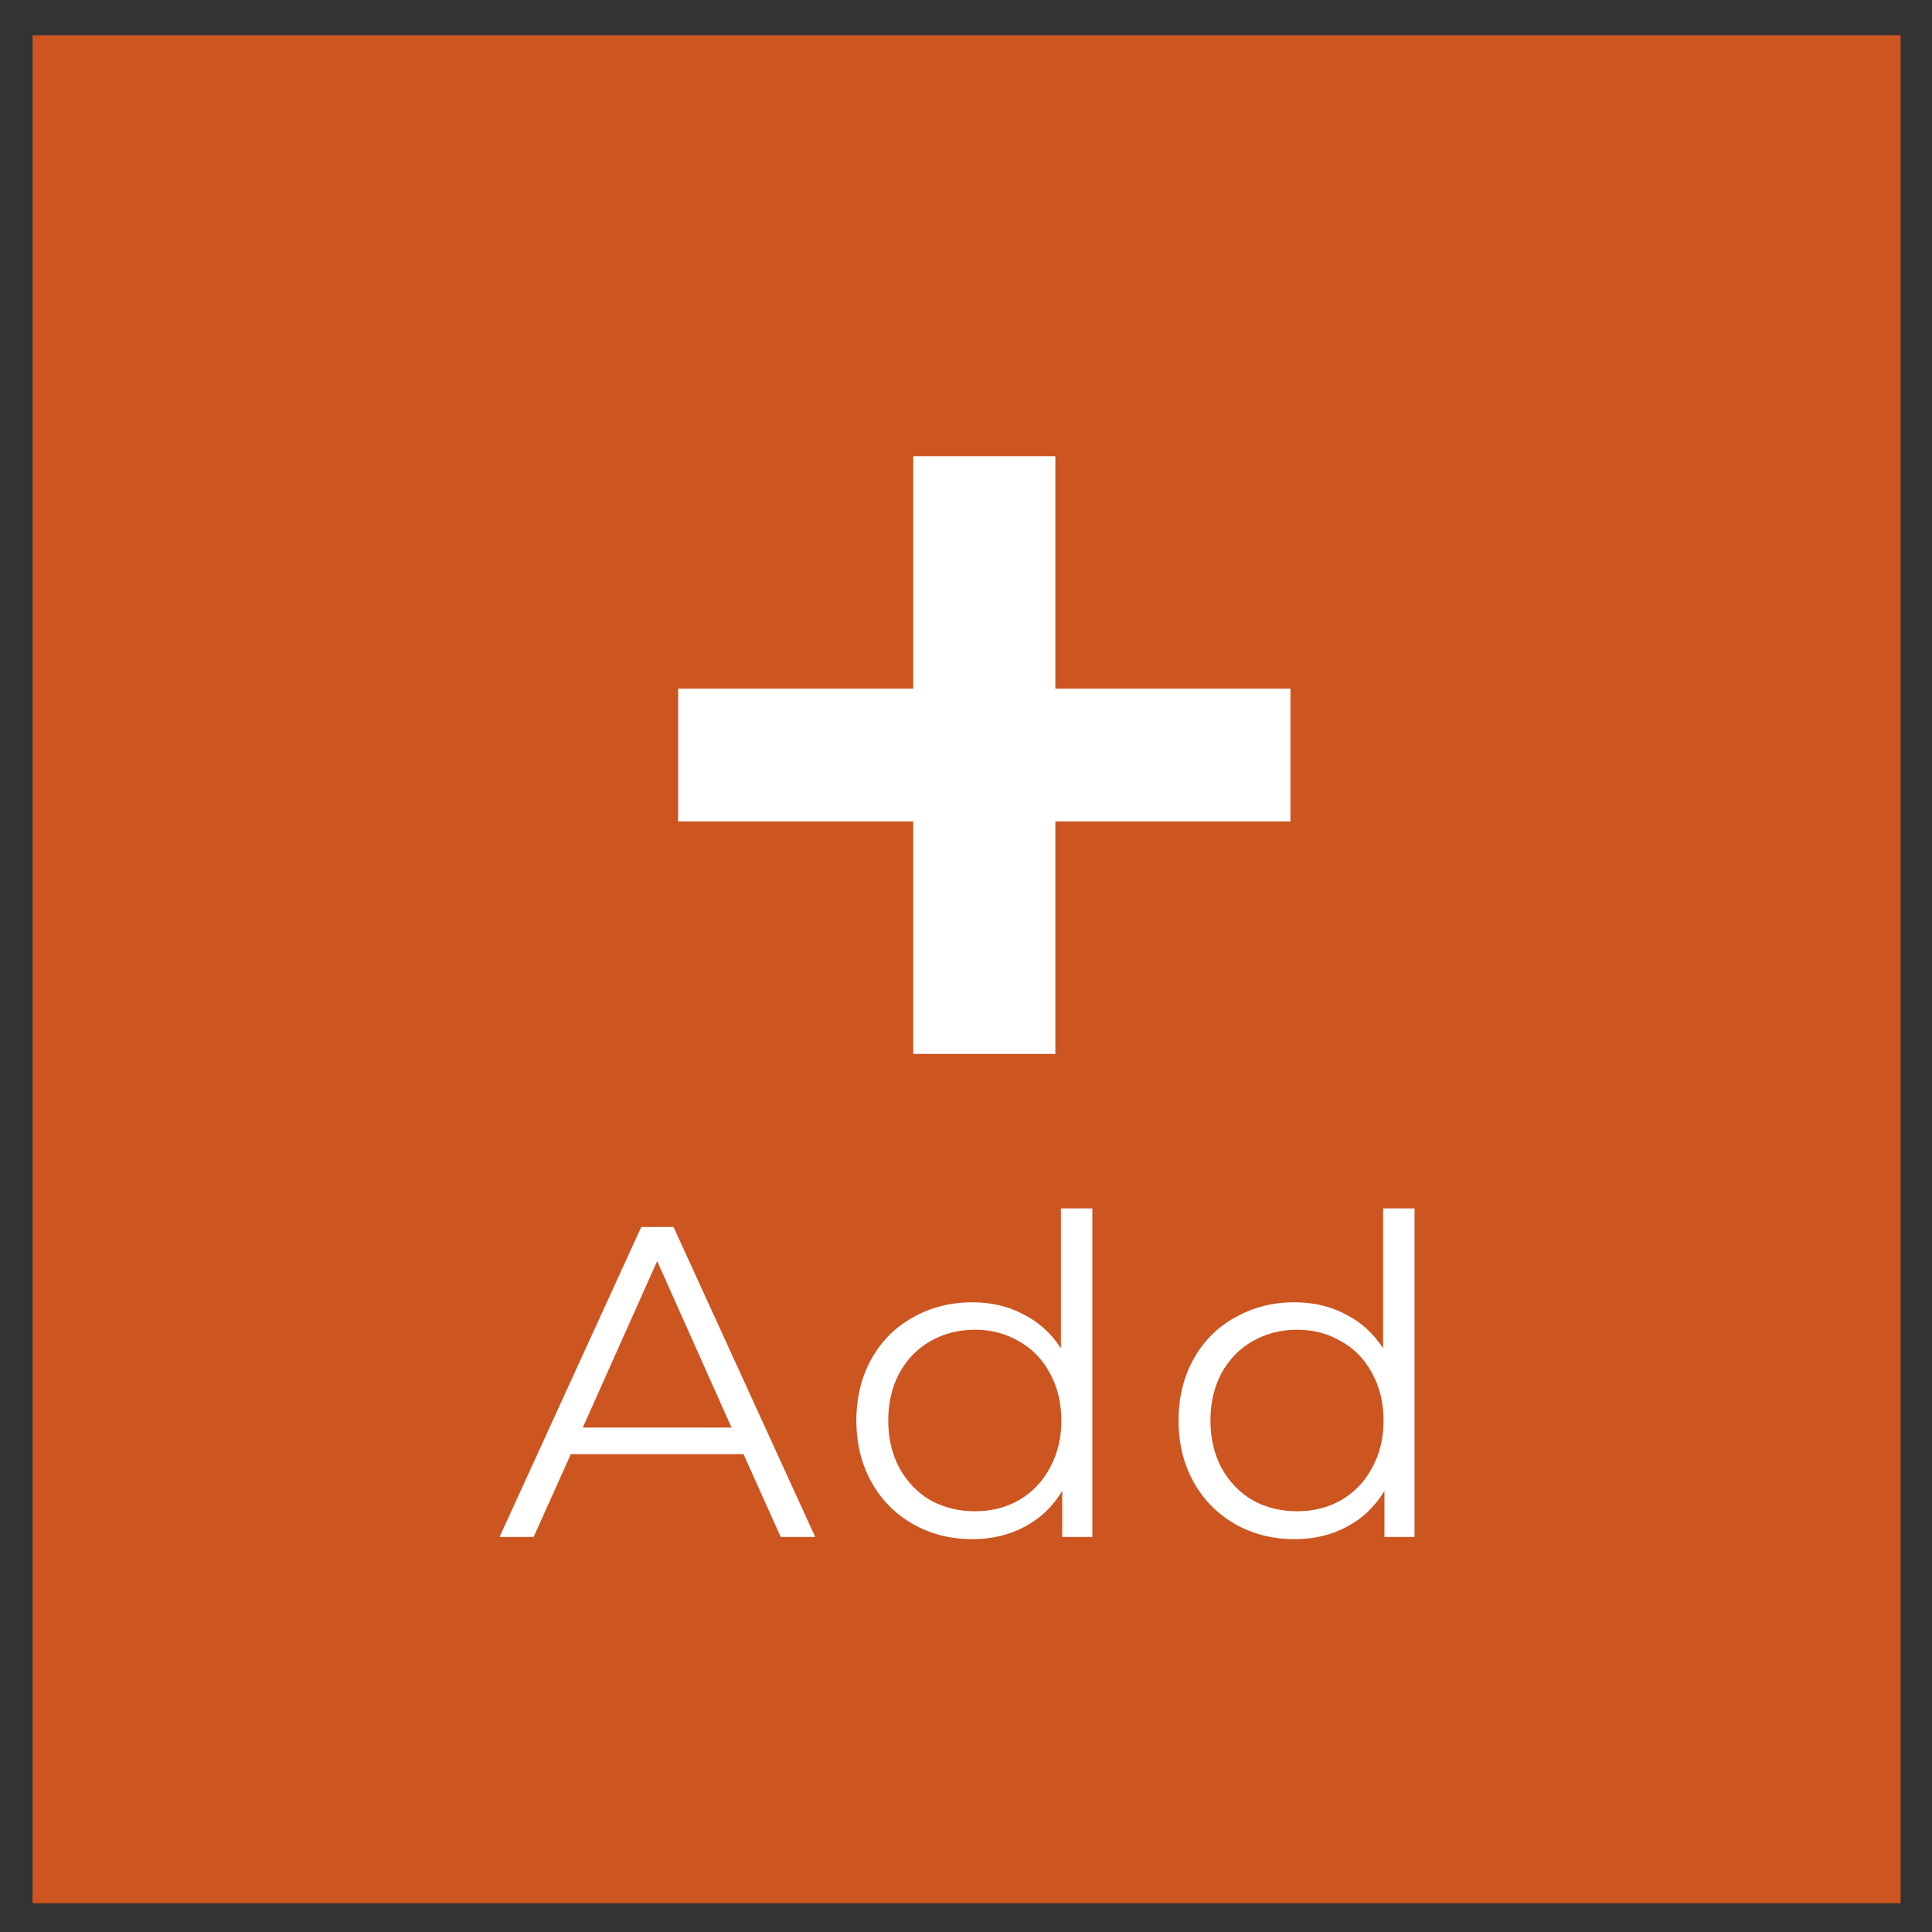 <svg width="48" height="48" viewBox="0 0 48 48" fill="none" xmlns="http://www.w3.org/2000/svg">
<rect x="0" y="0" width="48" height="48" fill="#333333" stroke="none"/>
<rect x="0.809" y="0.875" width="46.411" height="46.411" fill="#CC5520"/>
<path d="M32.061 20.409H26.22V26.184H22.689V20.409H16.848V17.109H22.689V11.334H26.22V17.109H32.061V20.409Z" fill="white"/>
<path d="M18.472 36.128H14.182L13.258 38.185H12.411L15.931 30.485H16.734L20.254 38.185H19.396L18.472 36.128ZM18.175 35.468L16.327 31.332L14.479 35.468H18.175ZM27.139 30.023V38.185H26.391V37.041C26.156 37.43 25.845 37.727 25.456 37.932C25.075 38.137 24.642 38.24 24.158 38.24C23.615 38.24 23.124 38.115 22.684 37.866C22.244 37.617 21.899 37.268 21.65 36.821C21.401 36.374 21.276 35.864 21.276 35.292C21.276 34.72 21.401 34.21 21.65 33.763C21.899 33.316 22.244 32.971 22.684 32.729C23.124 32.48 23.615 32.355 24.158 32.355C24.627 32.355 25.049 32.454 25.423 32.652C25.804 32.843 26.116 33.125 26.358 33.499V30.023H27.139ZM24.224 37.547C24.627 37.547 24.99 37.455 25.313 37.272C25.643 37.081 25.9 36.814 26.083 36.469C26.274 36.124 26.369 35.732 26.369 35.292C26.369 34.852 26.274 34.46 26.083 34.115C25.9 33.77 25.643 33.506 25.313 33.323C24.99 33.132 24.627 33.037 24.224 33.037C23.813 33.037 23.443 33.132 23.113 33.323C22.79 33.506 22.534 33.77 22.343 34.115C22.16 34.46 22.068 34.852 22.068 35.292C22.068 35.732 22.16 36.124 22.343 36.469C22.534 36.814 22.79 37.081 23.113 37.272C23.443 37.455 23.813 37.547 24.224 37.547ZM35.144 30.023V38.185H34.396V37.041C34.161 37.43 33.85 37.727 33.461 37.932C33.08 38.137 32.647 38.24 32.163 38.24C31.62 38.24 31.129 38.115 30.689 37.866C30.249 37.617 29.904 37.268 29.655 36.821C29.406 36.374 29.281 35.864 29.281 35.292C29.281 34.72 29.406 34.21 29.655 33.763C29.904 33.316 30.249 32.971 30.689 32.729C31.129 32.48 31.62 32.355 32.163 32.355C32.632 32.355 33.054 32.454 33.428 32.652C33.809 32.843 34.121 33.125 34.363 33.499V30.023H35.144ZM32.229 37.547C32.632 37.547 32.995 37.455 33.318 37.272C33.648 37.081 33.905 36.814 34.088 36.469C34.279 36.124 34.374 35.732 34.374 35.292C34.374 34.852 34.279 34.46 34.088 34.115C33.905 33.77 33.648 33.506 33.318 33.323C32.995 33.132 32.632 33.037 32.229 33.037C31.818 33.037 31.448 33.132 31.118 33.323C30.795 33.506 30.539 33.77 30.348 34.115C30.165 34.46 30.073 34.852 30.073 35.292C30.073 35.732 30.165 36.124 30.348 36.469C30.539 36.814 30.795 37.081 31.118 37.272C31.448 37.455 31.818 37.547 32.229 37.547Z" fill="white"/>
</svg>
